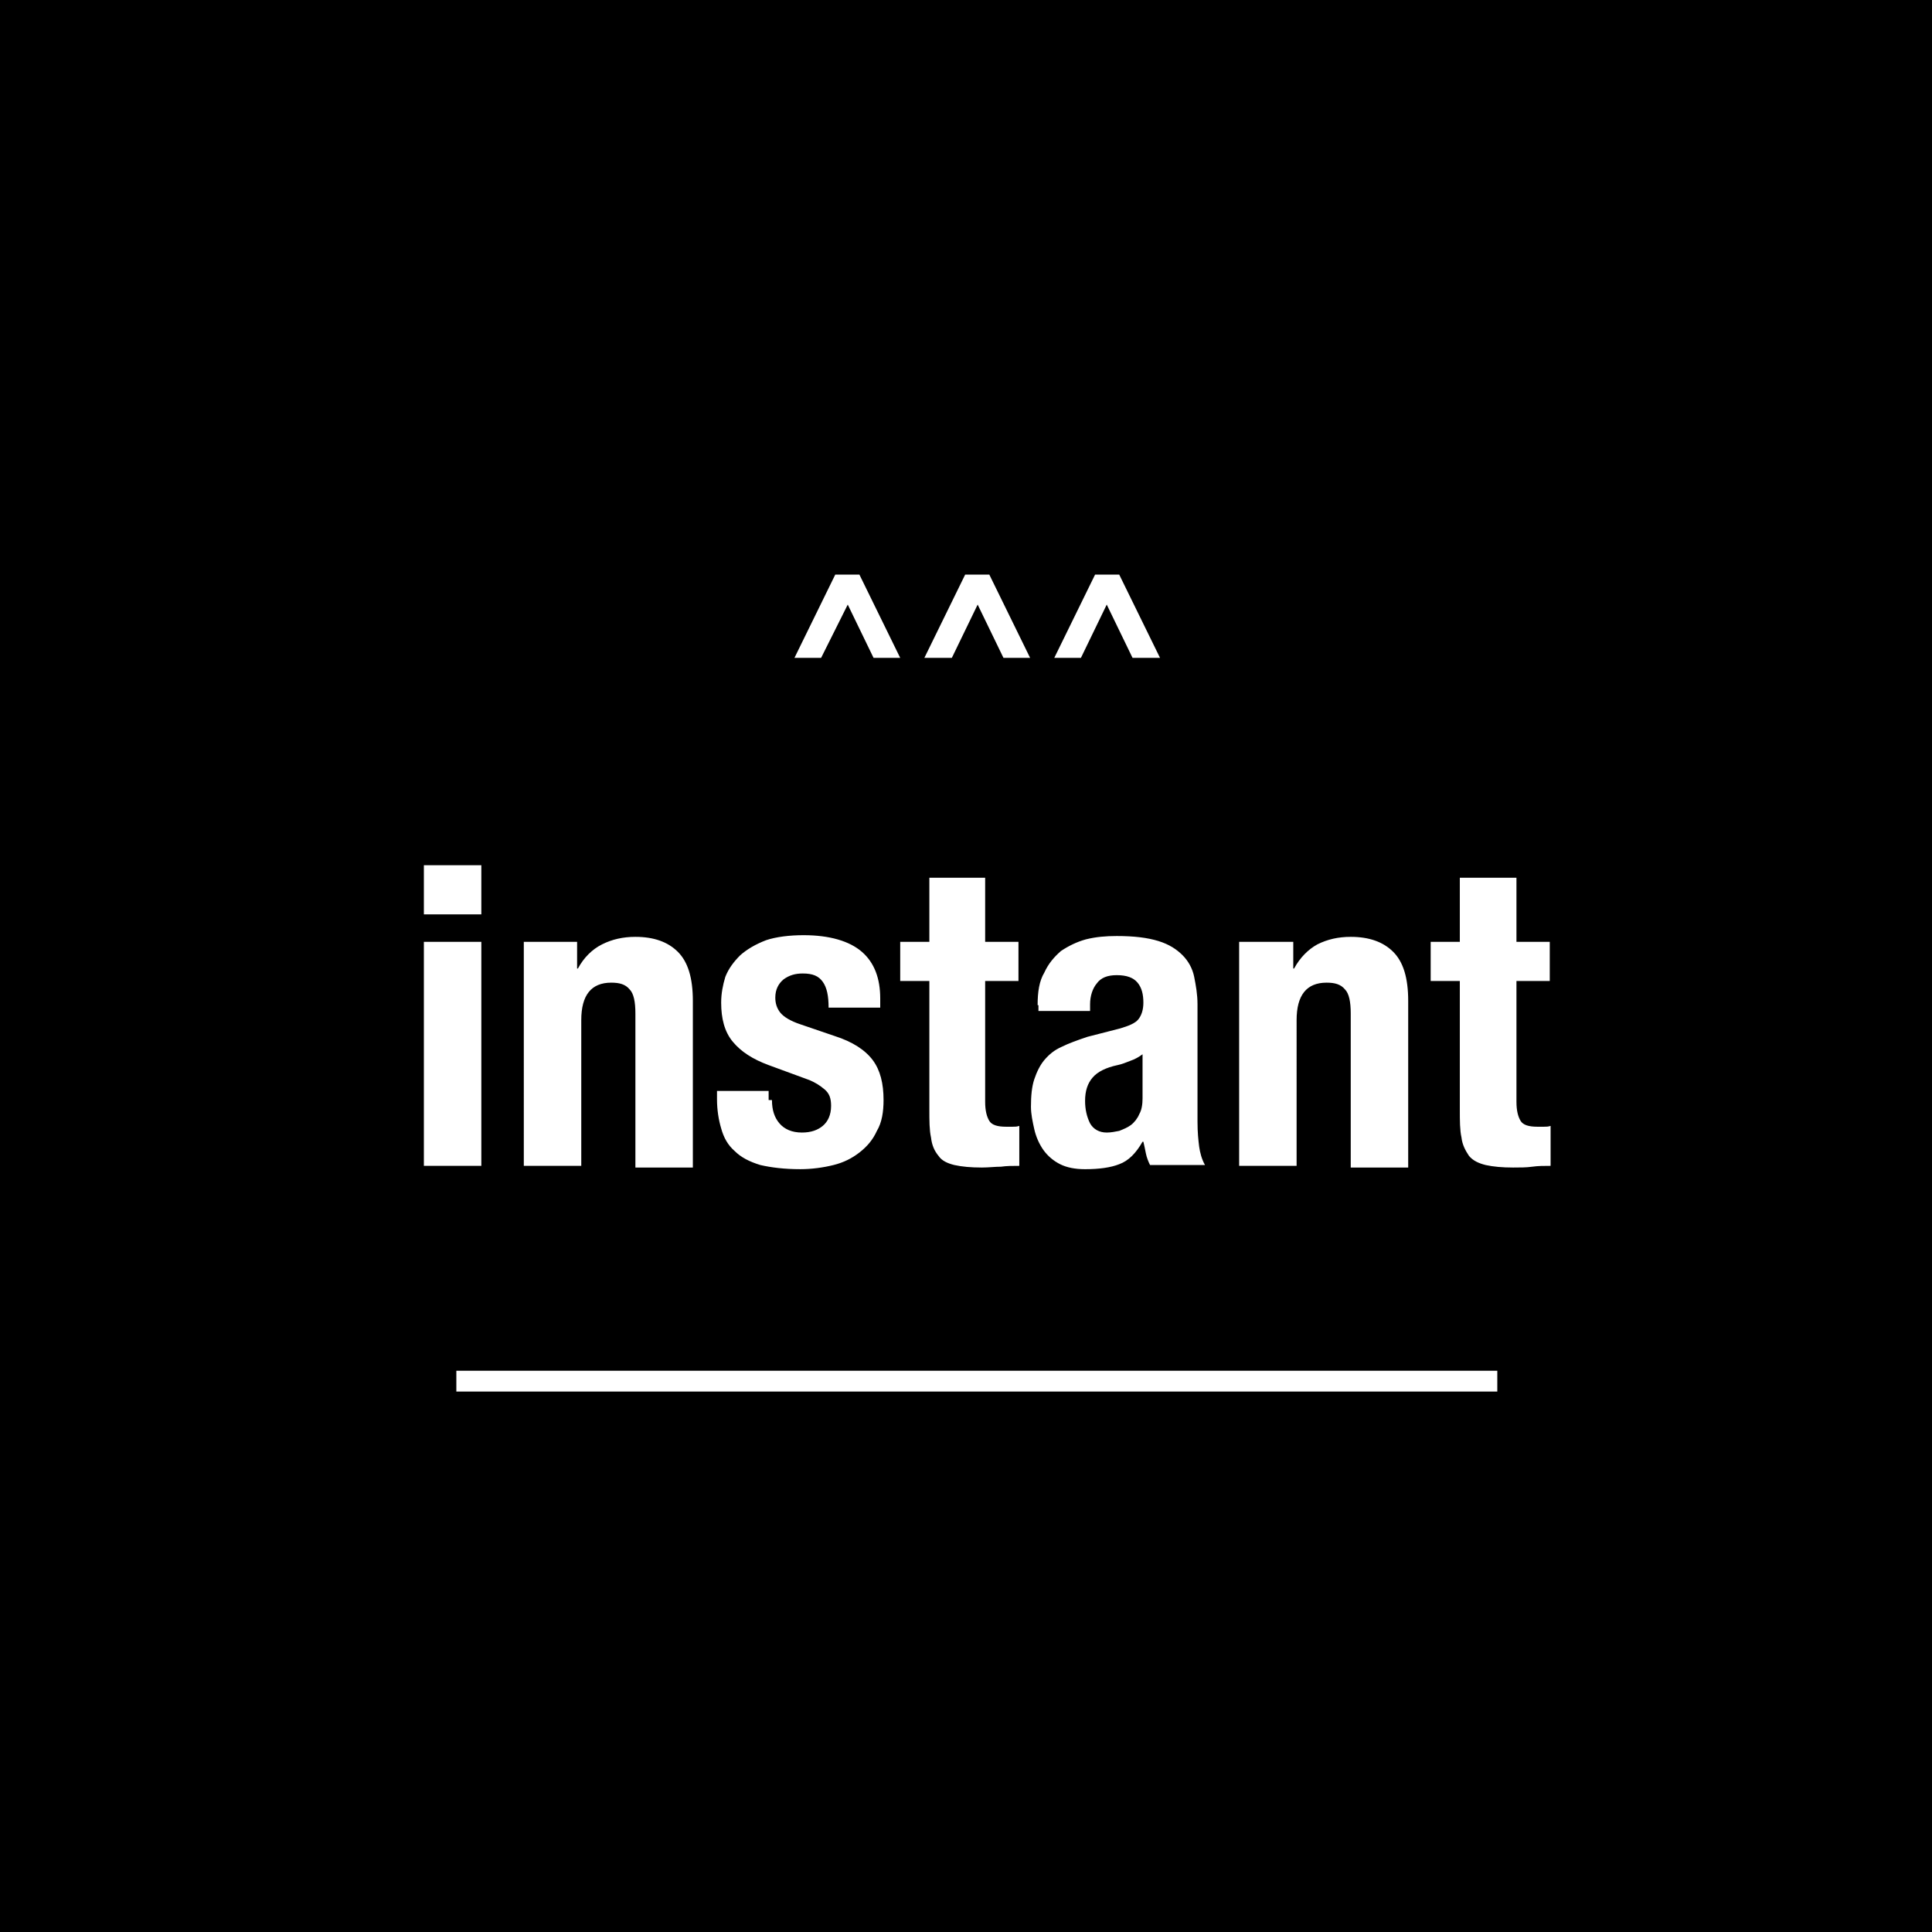 <?xml version="1.0" encoding="utf-8"?>
<!-- Generator: Adobe Illustrator 18.1.1, SVG Export Plug-In . SVG Version: 6.00 Build 0)  -->
<svg version="1.1" id="Layer_1" xmlns="http://www.w3.org/2000/svg" xmlns:xlink="http://www.w3.org/1999/xlink" x="0px" y="0px"
	 viewBox="0 0 232 232" enable-background="new 0 0 232 232" xml:space="preserve">
<g>
	<g>
		<path d="M132.9,136c0.5,0,1-0.1,1.5-0.2c0.5-0.2,1-0.4,1.4-0.7c0.4-0.3,0.8-0.8,1-1.3c0.3-0.5,0.4-1.2,0.4-1.9v-5.3
			c-0.4,0.3-0.9,0.6-1.5,0.8c-0.5,0.2-1,0.4-1.5,0.5c-1.4,0.3-2.4,0.8-3,1.5c-0.6,0.7-0.9,1.6-0.9,2.8c0,1,0.2,1.9,0.6,2.7
			C131.3,135.6,132,136,132.9,136z M0,0v232h232V0H0z M148.8,113.1h6.5v3.2h0.1c0.7-1.3,1.7-2.3,2.8-2.9c1.2-0.6,2.5-0.9,4-0.9
			c2.2,0,3.9,0.6,5.1,1.8c1.2,1.2,1.8,3.1,1.8,5.9v20h-6.9v-18.5c0-1.4-0.2-2.4-0.7-2.9c-0.5-0.6-1.2-0.8-2.2-0.8
			c-2.4,0-3.6,1.5-3.6,4.5V140h-6.9V113.1z M131.5,69h2.9l4.9,10H136l-3.1-6.4l-3.1,6.4h-3.2L131.5,69z M124.2,129.6
			c0.3-0.9,0.7-1.7,1.2-2.3c0.6-0.7,1.2-1.2,2.1-1.6c0.8-0.4,1.9-0.8,3.1-1.2l3.9-1c1-0.3,1.8-0.6,2.2-1.1c0.4-0.5,0.6-1.2,0.6-2
			c0-1-0.2-1.8-0.7-2.4s-1.3-0.9-2.5-0.9c-1.1,0-1.9,0.3-2.4,1c-0.5,0.6-0.8,1.5-0.8,2.5v0.8h-6.2v-0.7h-0.1c0-1.6,0.2-2.9,0.8-3.9
			c0.5-1.1,1.2-1.9,2-2.6c0.9-0.6,1.9-1.1,3-1.4c1.2-0.3,2.4-0.4,3.7-0.4c2.1,0,3.7,0.2,5,0.6c1.3,0.4,2.2,1,2.9,1.7
			c0.7,0.7,1.2,1.6,1.4,2.6c0.2,1,0.4,2.1,0.4,3.3v14.1c0,1.3,0.1,2.2,0.2,3c0.1,0.7,0.3,1.5,0.7,2.2h-6.6c-0.2-0.4-0.4-0.9-0.5-1.4
			c-0.1-0.5-0.2-1-0.3-1.4h-0.1c-0.8,1.4-1.7,2.3-2.8,2.7c-1,0.4-2.4,0.6-4.1,0.6c-1.2,0-2.2-0.2-3-0.6c-0.8-0.4-1.5-1-2-1.7
			c-0.5-0.7-0.9-1.6-1.1-2.5c-0.2-0.9-0.4-1.8-0.4-2.7C123.8,131.6,123.9,130.5,124.2,129.6z M115.9,69h2.9l4.9,10h-3.2l-3.1-6.4
			l-3.1,6.4H111L115.9,69z M108.1,117.8v-4.7h3.5v-7.7h6.7v7.7h4v4.7h-4v14.5c0,1.1,0.2,1.8,0.5,2.3c0.3,0.5,1,0.7,2,0.7h0.8
			c0.3,0,0.5,0,0.8-0.1v4.8c-0.8,0-1.5,0-2.2,0.1c-0.7,0-1.5,0.1-2.3,0.1c-1.3,0-2.4-0.1-3.3-0.3c-0.8-0.2-1.5-0.5-1.9-1.1
			c-0.5-0.6-0.8-1.3-0.9-2.2c-0.2-0.9-0.2-2-0.2-3.4v-15.4H108.1z M100.3,69h2.9l4.9,10h-3.2l-3.1-6.4L98.6,79h-3.2L100.3,69z
			 M86.1,131h6.2v1.1h0.4c0,1.2,0.3,2.1,0.9,2.8c0.6,0.7,1.5,1.1,2.7,1.1c1.1,0,1.9-0.3,2.5-0.8c0.6-0.5,1-1.3,1-2.4
			c0-0.9-0.2-1.5-0.8-2c-0.6-0.5-1.1-0.8-1.8-1.1l-4.9-1.8c-1.9-0.7-3.3-1.6-4.3-2.8c-1-1.2-1.4-2.8-1.4-4.7c0-1.1,0.2-2.1,0.5-3.1
			c0.4-1,1-1.8,1.8-2.6c0.8-0.7,1.8-1.3,3.1-1.8c1.2-0.4,2.8-0.6,4.5-0.6c3.1,0,5.5,0.7,7,2c1.5,1.3,2.2,3.2,2.2,5.6v1.1h-6.2
			c0-1.4-0.2-2.4-0.7-3.1c-0.5-0.7-1.2-1-2.4-1c-0.9,0-1.6,0.2-2.3,0.7c-0.6,0.5-1,1.2-1,2.2c0,0.7,0.2,1.3,0.6,1.8
			c0.4,0.5,1.2,1,2.4,1.4l4.1,1.4c2.2,0.7,3.7,1.7,4.6,2.9s1.3,2.8,1.3,4.8c0,1.4-0.2,2.7-0.8,3.7c-0.5,1.1-1.2,1.9-2.1,2.6
			c-0.9,0.7-1.9,1.2-3.1,1.5c-1.2,0.3-2.6,0.5-4,0.5c-1.9,0-3.5-0.2-4.8-0.5c-1.3-0.4-2.3-0.9-3.1-1.7c-0.8-0.7-1.3-1.6-1.6-2.7
			c-0.3-1-0.5-2.2-0.5-3.5V131z M62.9,113.1h6.4v3.2h0.1c0.7-1.3,1.7-2.3,2.9-2.9c1.2-0.6,2.5-0.9,4-0.9c2.2,0,3.9,0.6,5.1,1.8
			c1.2,1.2,1.8,3.1,1.8,5.9v20h-6.9v-18.5c0-1.4-0.2-2.4-0.7-2.9c-0.5-0.6-1.2-0.8-2.2-0.8c-2.4,0-3.6,1.5-3.6,4.5V140h-6.9V113.1z
			 M50.9,103.9h6.9v5.9h-6.9V103.9z M50.9,113.1h6.9V140h-6.9V113.1z M179.8,167.1h-125v-2.5h125V167.1z M186.2,140
			c-0.8,0-1.5,0-2.2,0.1c-0.7,0.1-1.5,0.1-2.3,0.1c-1.3,0-2.4-0.1-3.3-0.3c-0.8-0.2-1.5-0.5-2-1.1c-0.4-0.6-0.8-1.3-0.9-2.2
			c-0.2-0.9-0.2-2-0.2-3.4v-15.4h-3.5v-4.7h3.5v-7.7h6.8v7.7h4v4.7h-4v14.5c0,1.1,0.2,1.8,0.5,2.3c0.3,0.5,1,0.7,2,0.7h0.8
			c0.3,0,0.5,0,0.8-0.1V140z"/>
	</g>
</g>
</svg>
